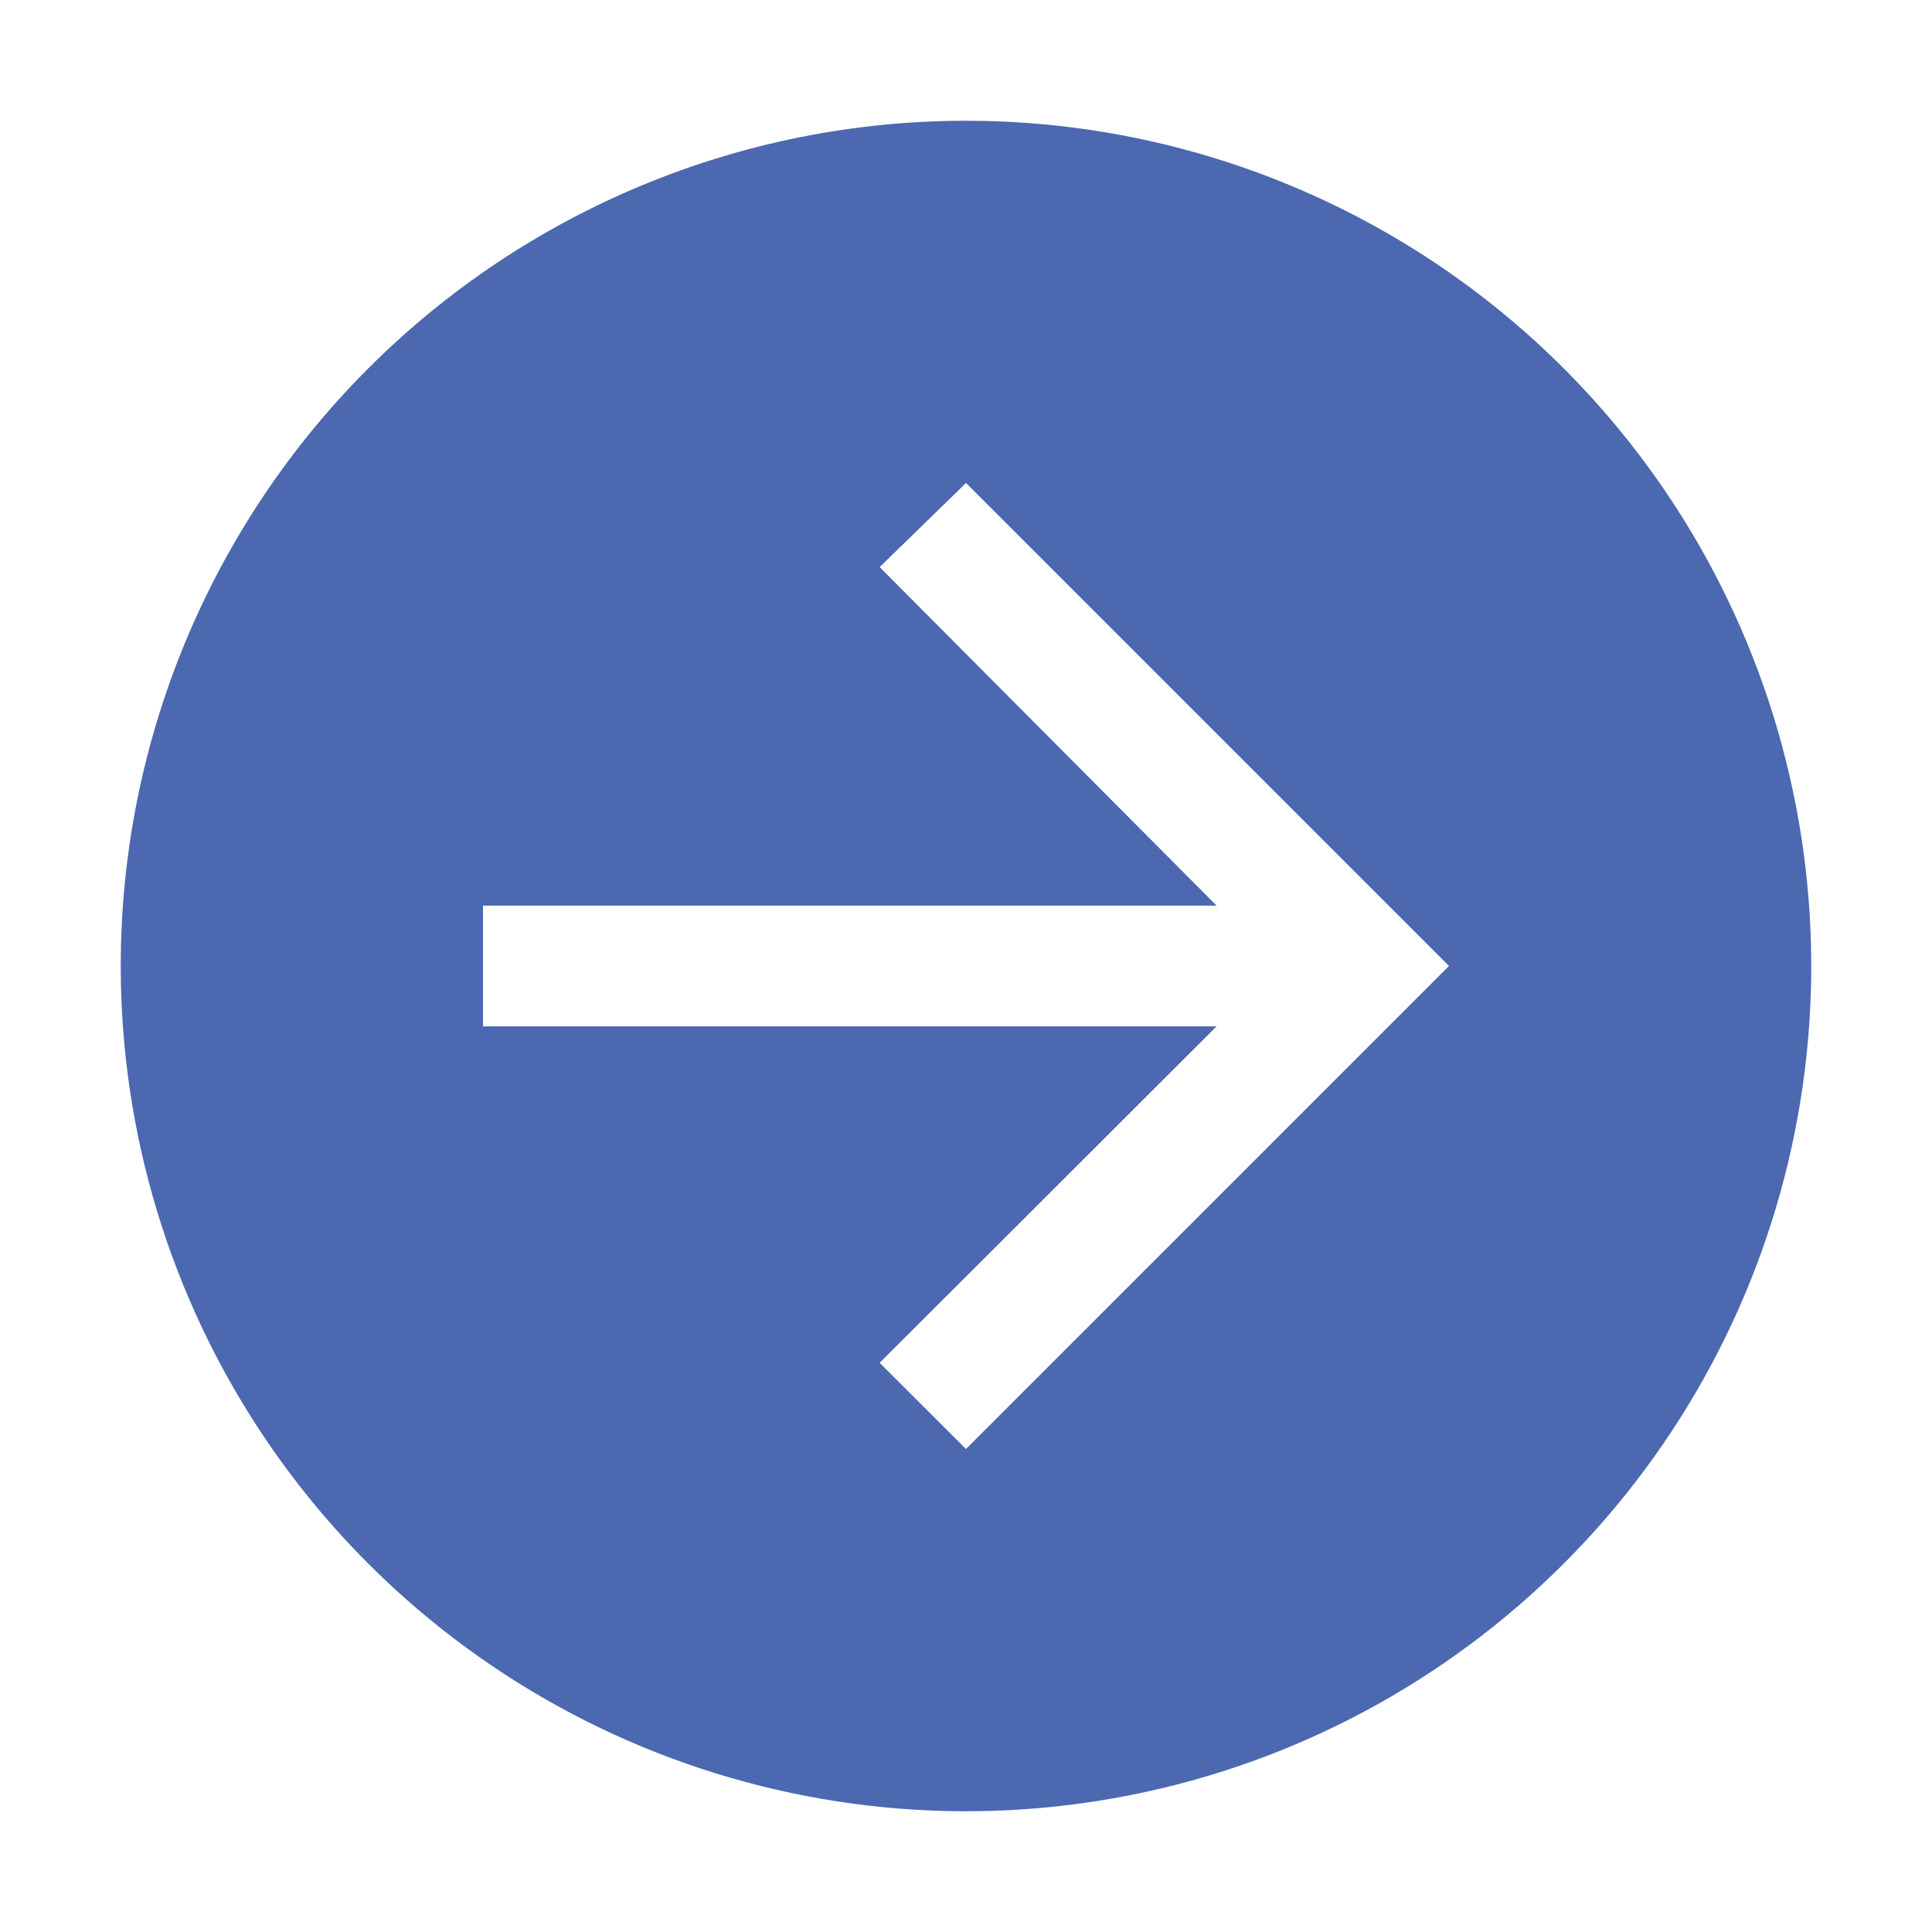 <svg width="40" height="40" viewBox="0 0 40 40" fill="none" xmlns="http://www.w3.org/2000/svg">
<path d="M2.5 20C2.5 23.461 3.526 26.845 5.449 29.723C7.372 32.6 10.105 34.843 13.303 36.168C16.501 37.492 20.019 37.839 23.414 37.164C26.809 36.489 29.927 34.822 32.374 32.374C34.822 29.927 36.489 26.809 37.164 23.414C37.839 20.019 37.492 16.501 36.168 13.303C34.843 10.105 32.6 7.372 29.723 5.449C26.845 3.526 23.461 2.5 20 2.5C15.359 2.5 10.908 4.344 7.626 7.626C4.344 10.908 2.5 15.359 2.5 20ZM10 18.75H25.188L18.212 11.741L20 10L30 20L20 30L18.212 28.216L25.188 21.25H10V18.75Z" fill="#4B68B0"/>
</svg>
